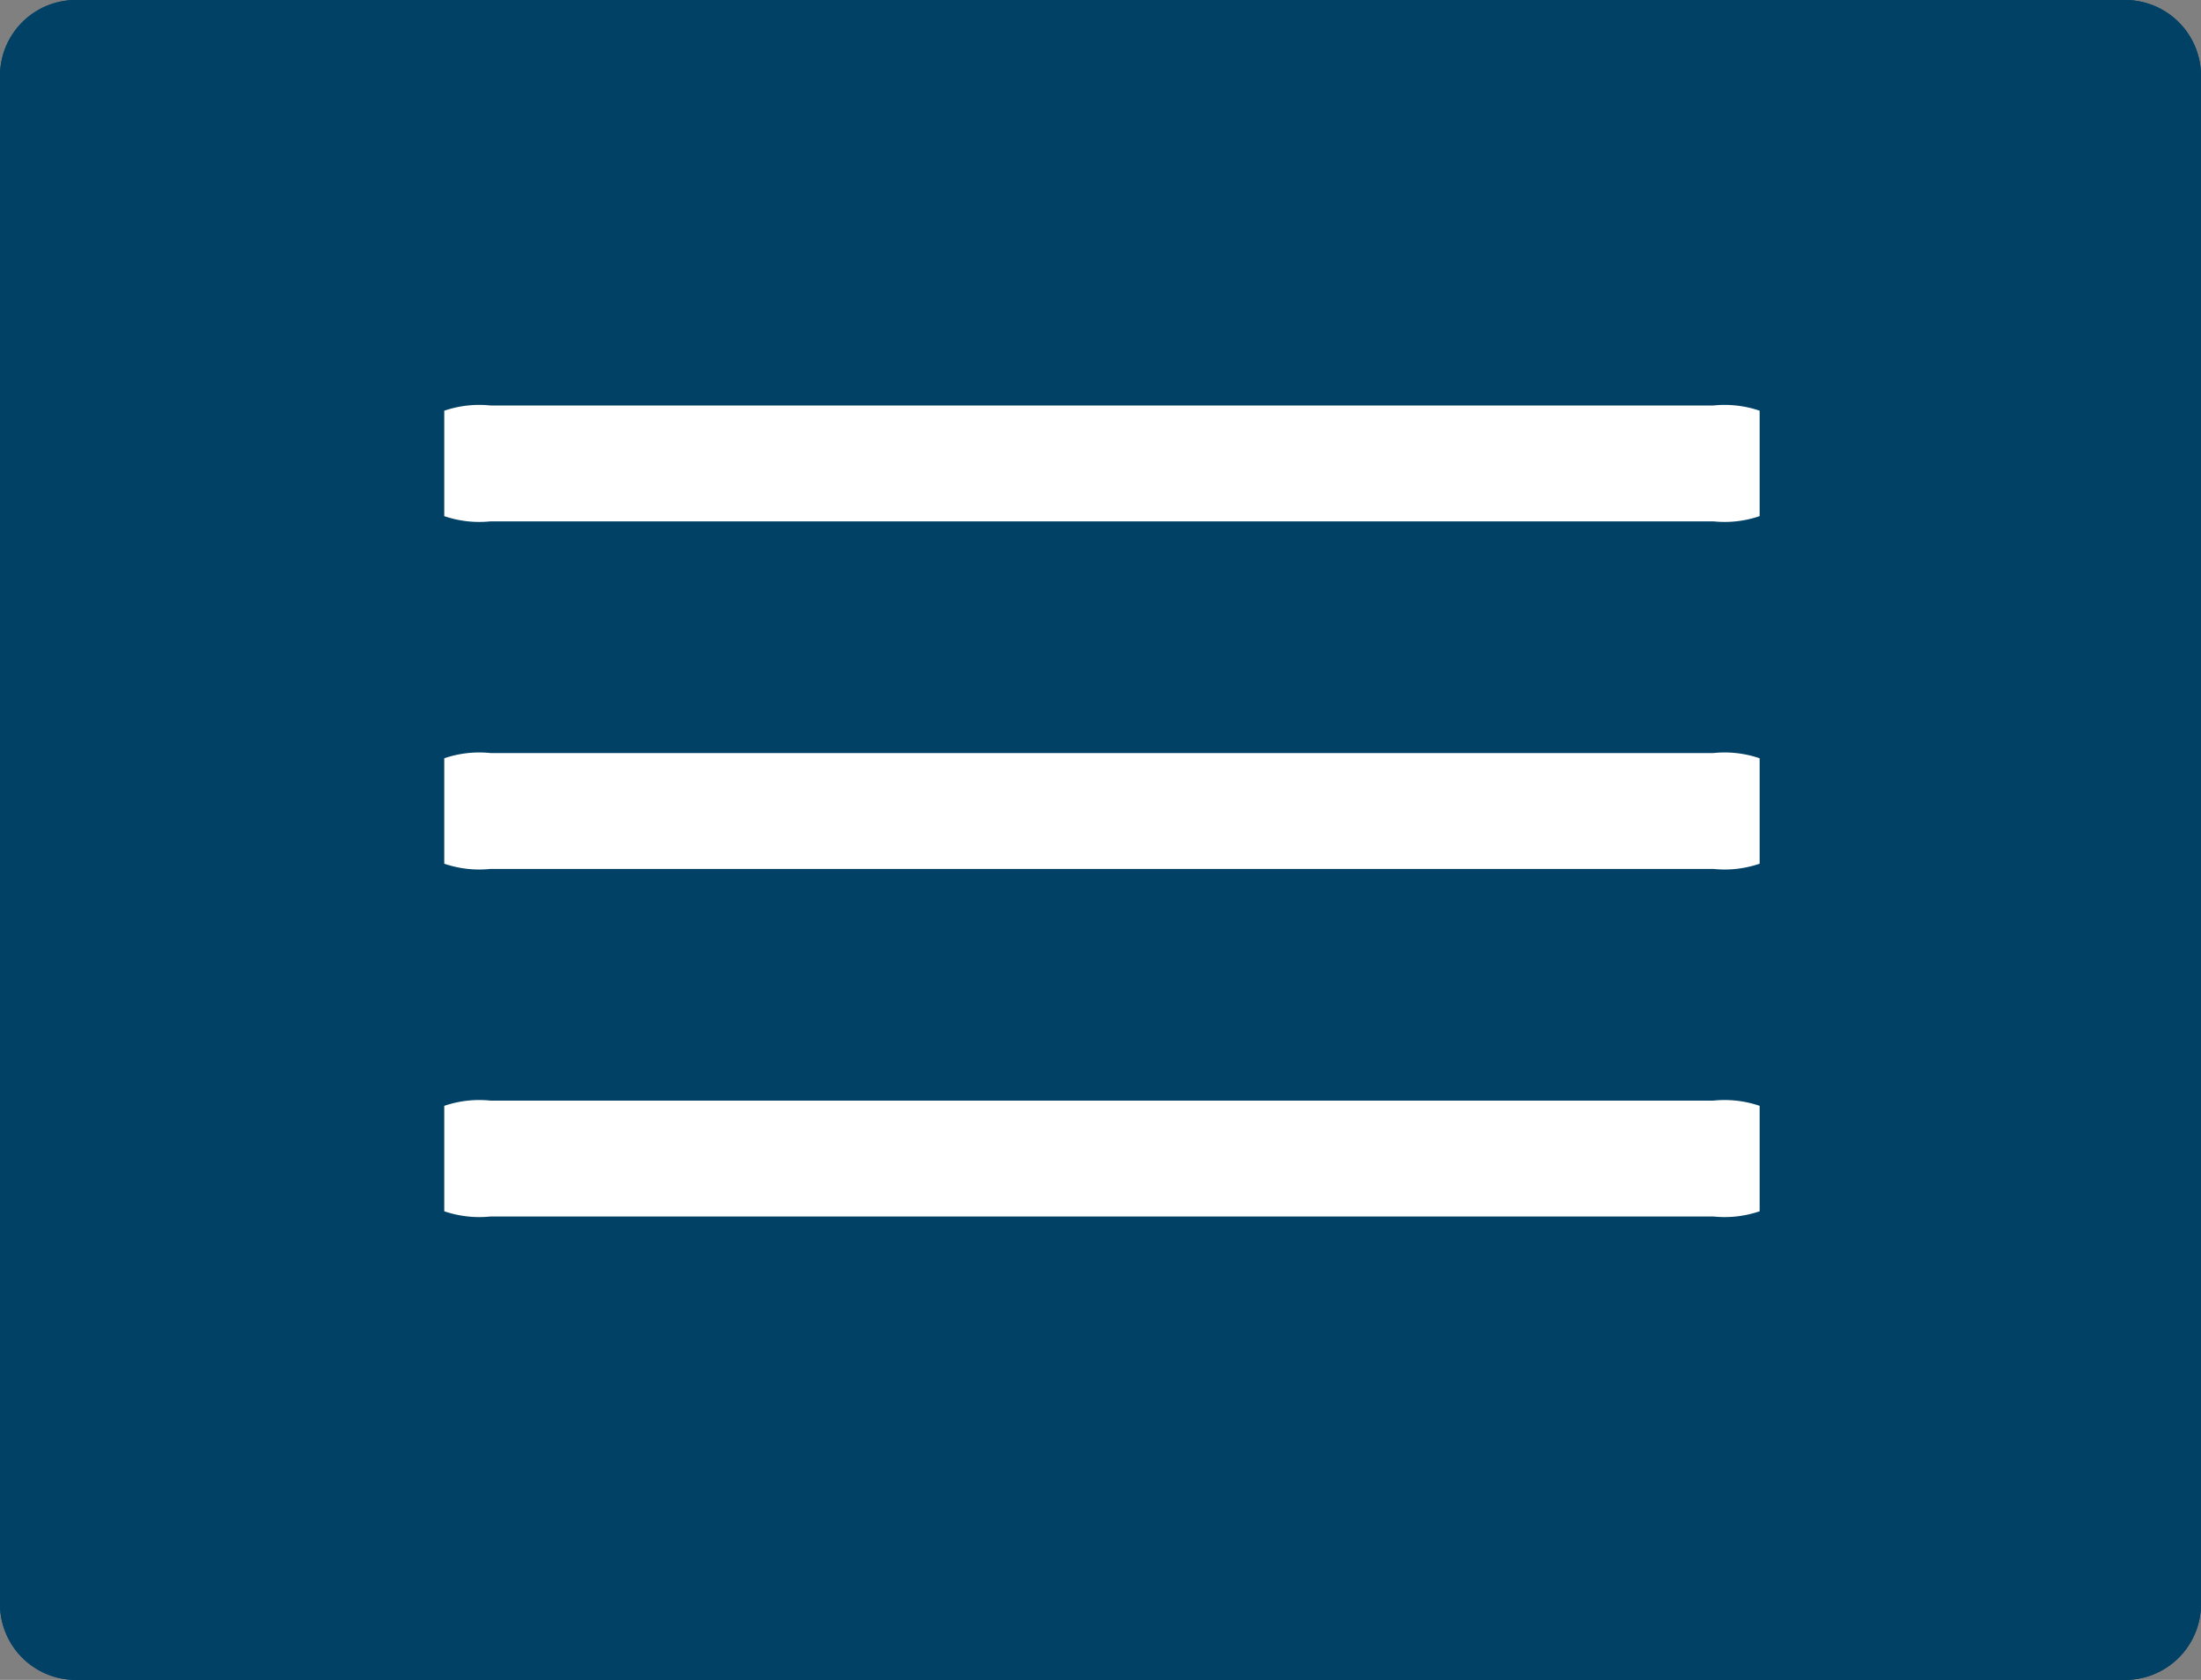 <svg id="Layer_1" data-name="Layer 1" xmlns="http://www.w3.org/2000/svg" viewBox="0 0 38 29"><rect x="0" y="0" width="38" height="29" fill="#808080" stroke="none"/><defs><style>.cls-1{fill:#004165}.cls-2{fill:#fff}</style></defs><path class="cls-1" d="M36.67 0H1.33A1.31 1.31 0 000 1.29v26.42A1.31 1.31 0 001.33 29h35.34A1.31 1.31 0 0038 27.71V1.29A1.31 1.31 0 0036.67 0"/><path class="cls-2" d="M29.58 7H8.47a1.87 1.87 0 00-.8.09v1.82a1.87 1.87 0 00.8.09h21.11a1.87 1.87 0 00.8-.09V7.09a1.87 1.87 0 00-.8-.09m0 6H8.47a1.87 1.87 0 00-.8.09v1.82a1.87 1.87 0 00.8.09h21.11a1.87 1.87 0 00.8-.09v-1.82a1.87 1.87 0 00-.8-.09M8.47 19a1.87 1.87 0 00-.8.09v1.82a1.87 1.87 0 00.8.09h21.11a1.87 1.87 0 00.8-.09v-1.82a1.87 1.87 0 00-.8-.09z"/><path class="cls-1" d="M36.67 0H1.33A1.31 1.31 0 000 1.29v26.42A1.31 1.31 0 001.33 29h35.34A1.31 1.31 0 0038 27.71V1.29A1.31 1.31 0 0036.67 0"/><path class="cls-2" d="M29.58 7H8.47a1.87 1.87 0 00-.8.09v1.82a1.87 1.87 0 00.8.09h21.11a1.87 1.87 0 00.8-.09V7.09a1.87 1.87 0 00-.8-.09m0 6H8.47a1.87 1.87 0 00-.8.09v1.82a1.87 1.87 0 00.8.09h21.11a1.87 1.87 0 00.8-.09v-1.82a1.87 1.87 0 00-.8-.09M8.47 19a1.87 1.87 0 00-.8.09v1.82a1.87 1.87 0 00.8.09h21.11a1.87 1.87 0 00.8-.09v-1.82a1.87 1.87 0 00-.8-.09z"/></svg>